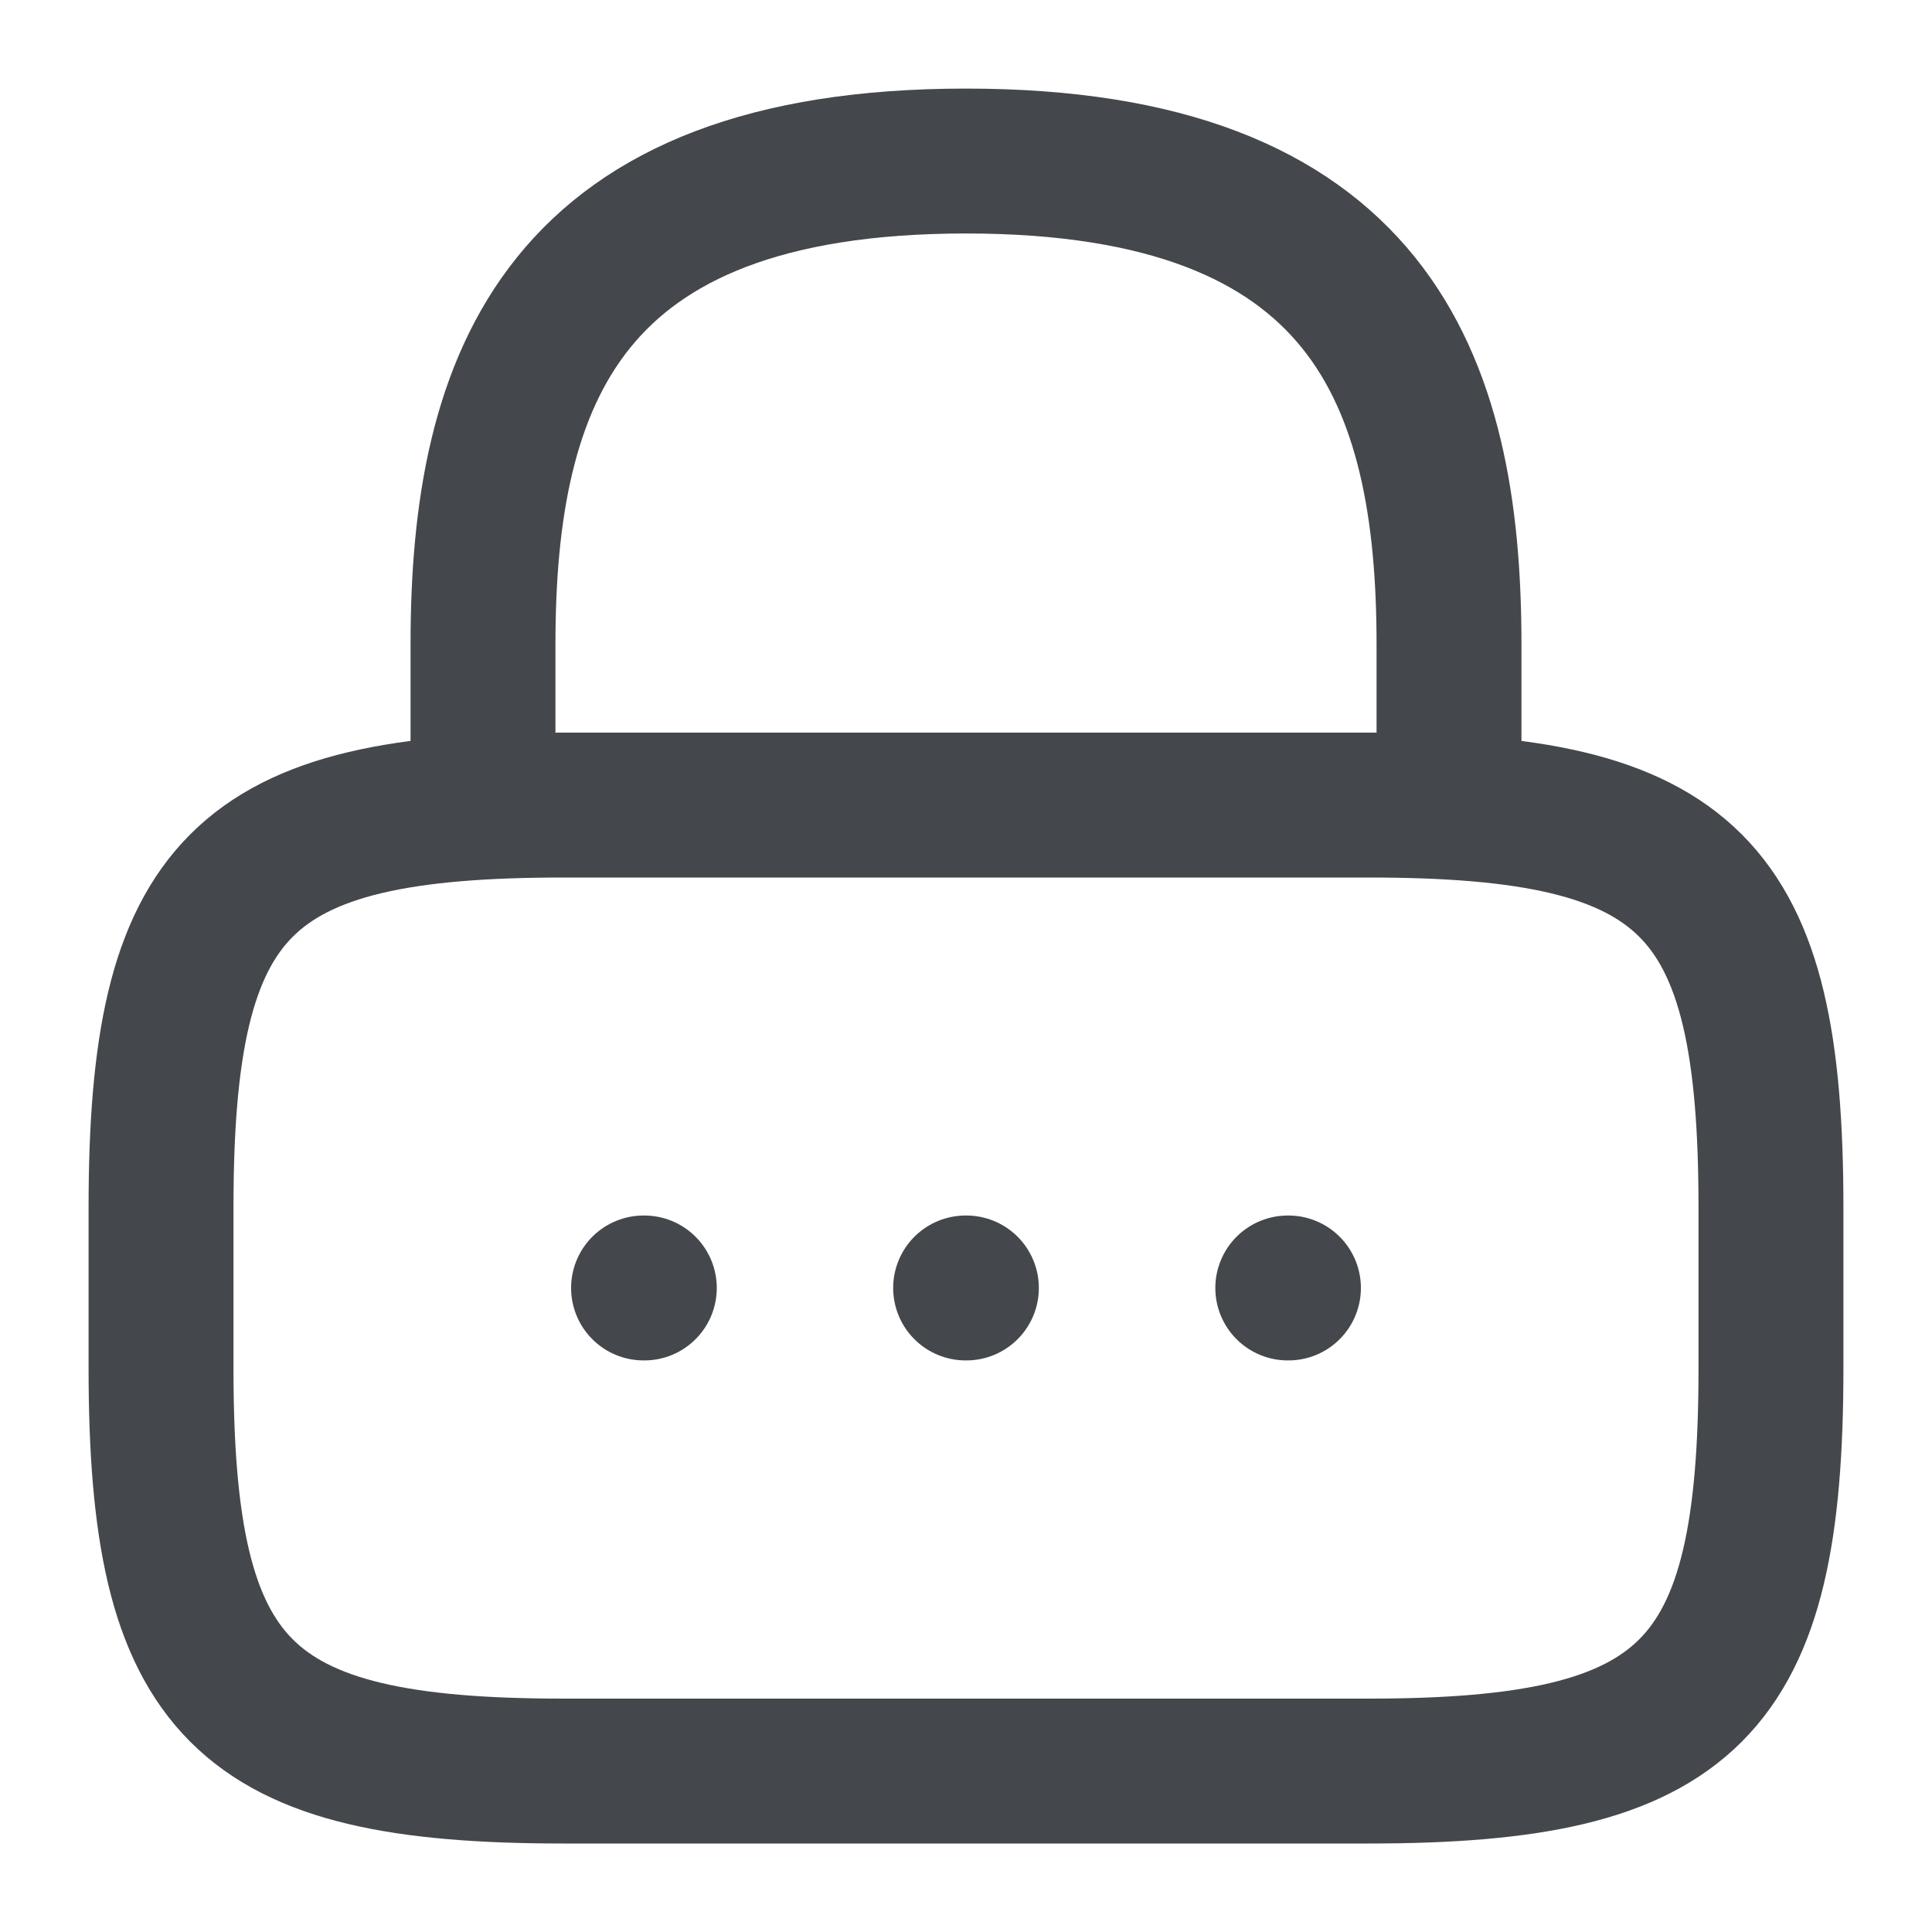 <svg width="20" height="20" viewBox="0 0 20 20" fill="none" xmlns="http://www.w3.org/2000/svg">
<path d="M5 8.333V6.667C5 3.908 5.833 1.667 10 1.667C14.167 1.667 15 3.908 15 6.667V8.333" stroke="#44474B" stroke-width="1.5" stroke-linecap="round" stroke-linejoin="round"/>
<path d="M14.166 18.334H5.833C2.5 18.334 1.667 17.5 1.667 14.167V12.5C1.667 9.167 2.5 8.334 5.833 8.334H14.166C17.5 8.334 18.333 9.167 18.333 12.5V14.167C18.333 17.5 17.5 18.334 14.166 18.334Z" stroke="#44474B" stroke-width="1.5" stroke-linecap="round" stroke-linejoin="round"/>
<path d="M13.331 13.333H13.338" stroke="#44474B" stroke-width="1.5" stroke-linecap="round" stroke-linejoin="round"/>
<path d="M9.996 13.333H10.004" stroke="#44474B" stroke-width="1.5" stroke-linecap="round" stroke-linejoin="round"/>
<path d="M6.662 13.333H6.67" stroke="#44474B" stroke-width="1.5" stroke-linecap="round" stroke-linejoin="round"/>
</svg>
